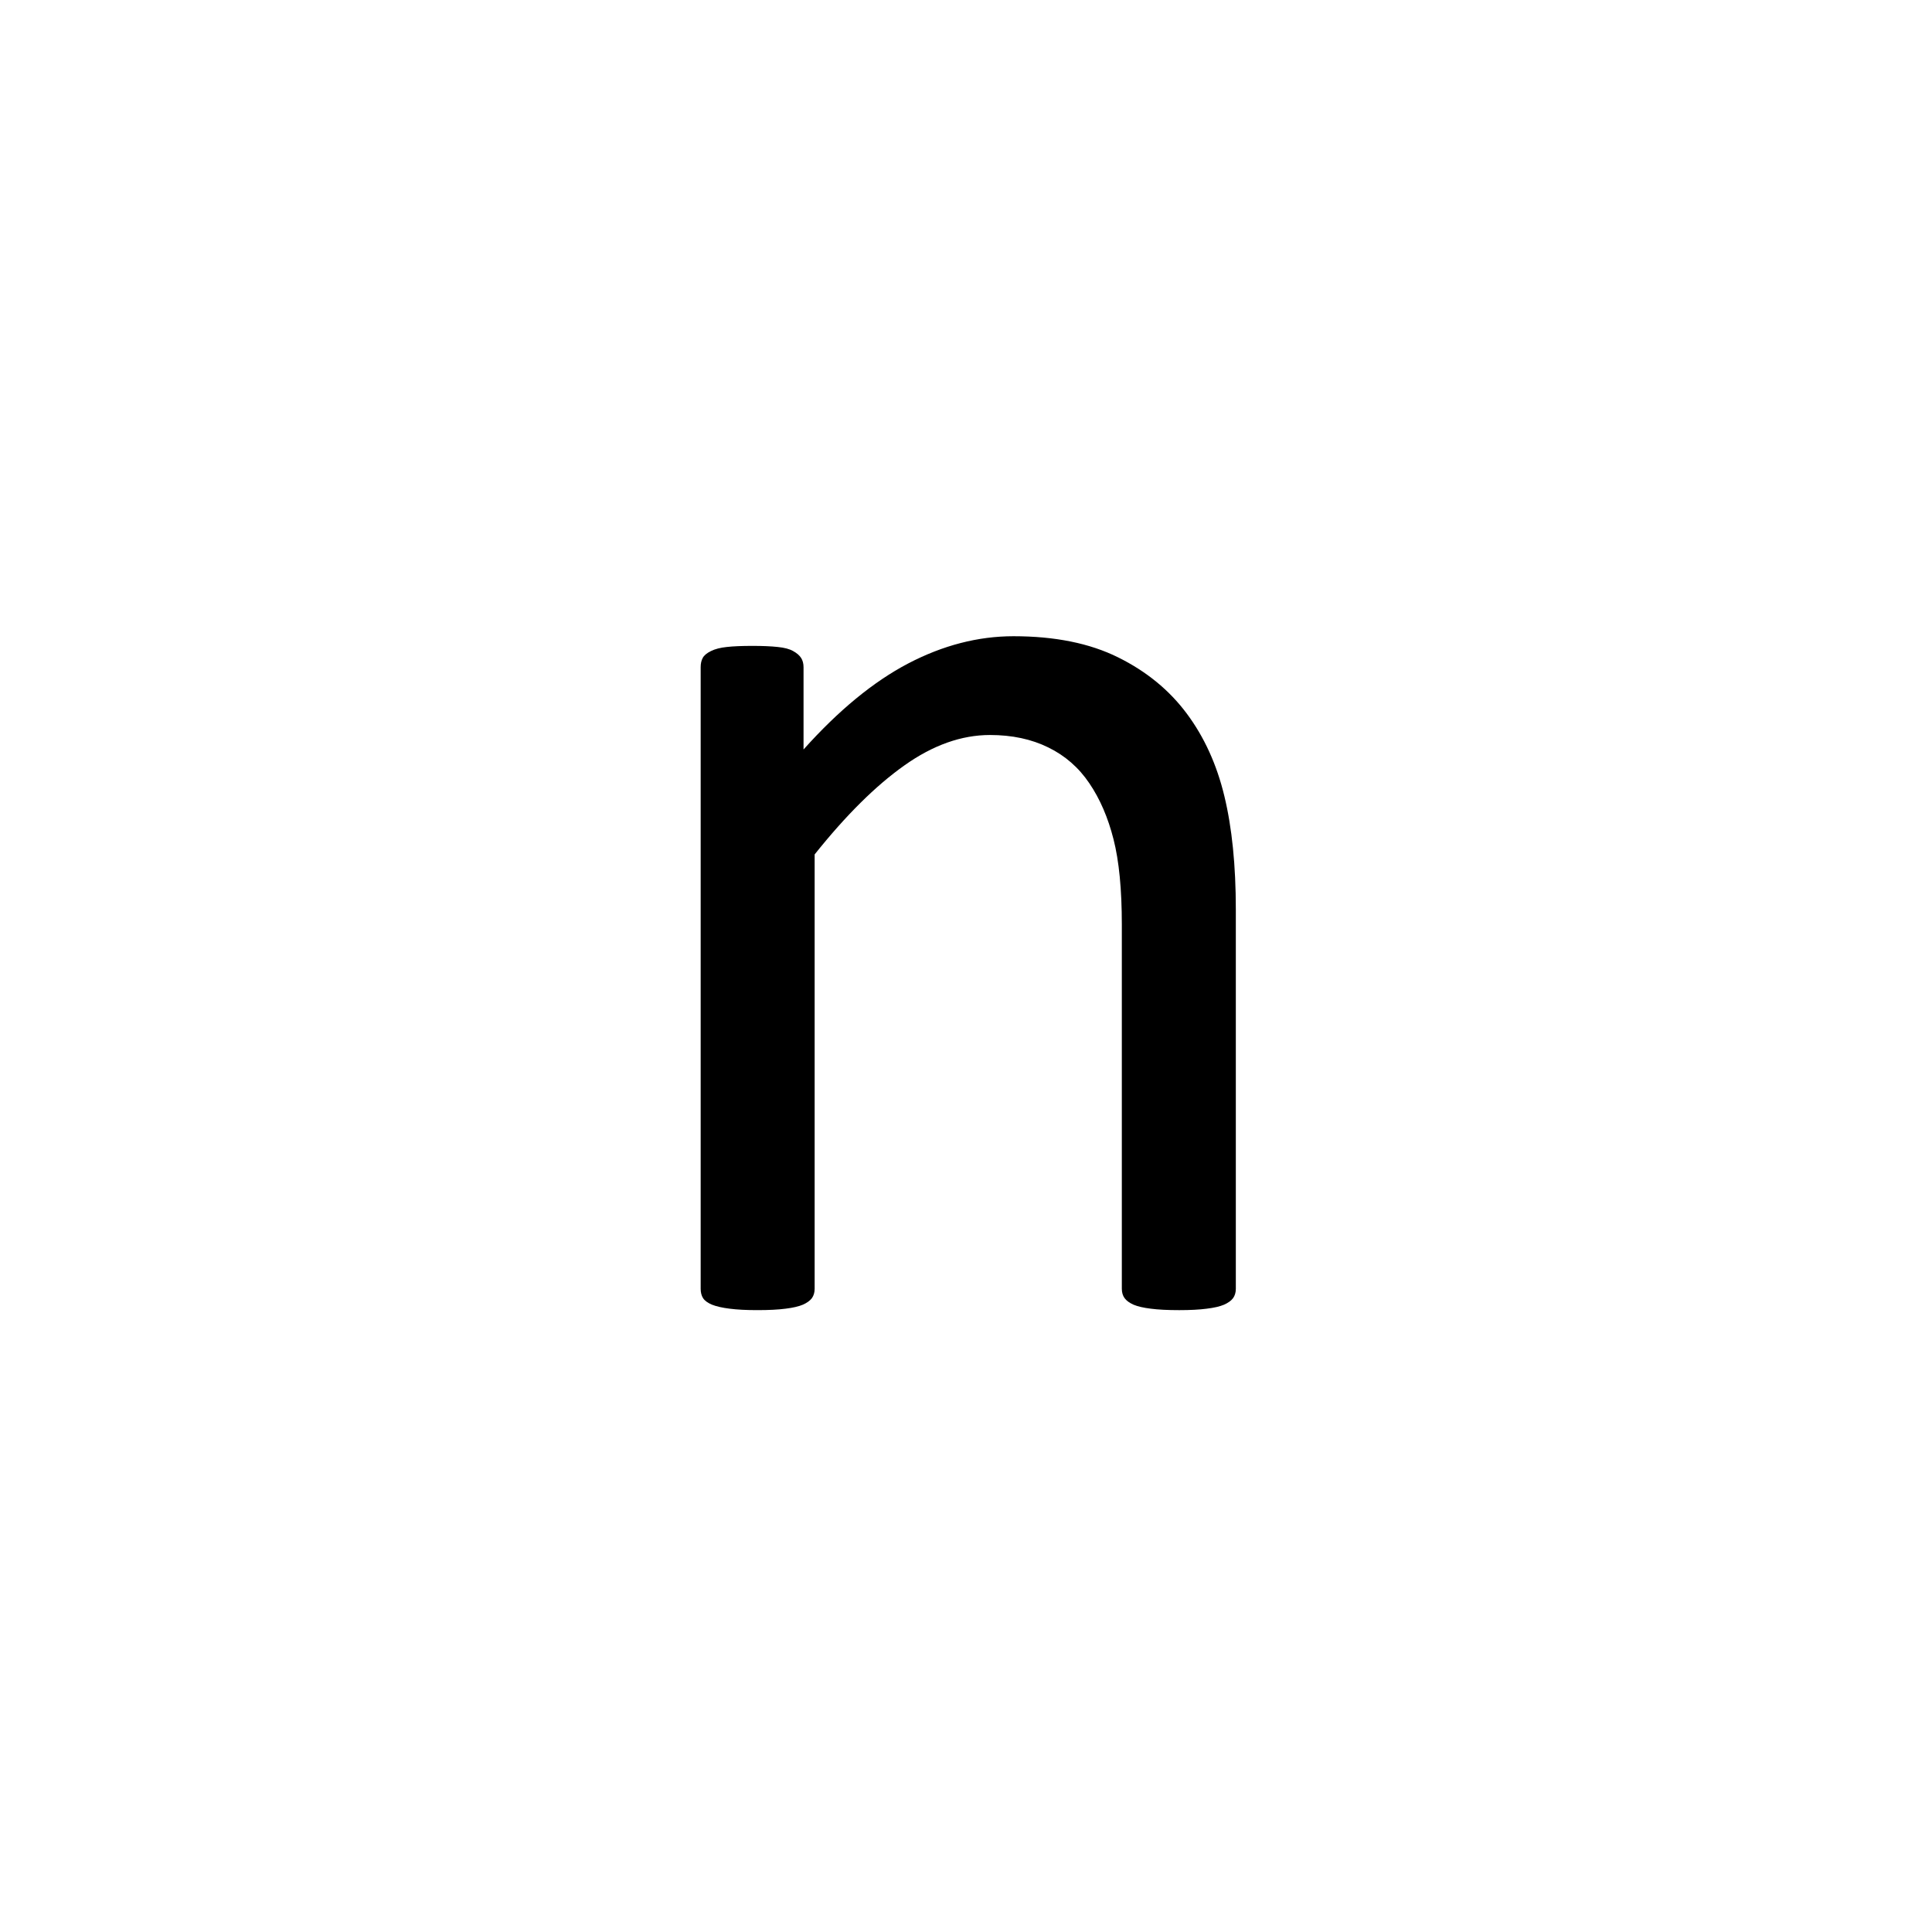 <?xml version='1.0' encoding='UTF-8'?>
<svg xmlns="http://www.w3.org/2000/svg" xmlns:xlink="http://www.w3.org/1999/xlink" width="250px" height="250px" viewBox="0 0 250 250" y="0px" x="0px" enable-background="new 0 0 250 250"><defs><symbol overflow="visible" id="9694c2b1a"><path d="M82.922-2.234c0 .48-.121.886-.36 1.218-.242.325-.632.606-1.171.844-.532.227-1.278.399-2.235.516-.949.125-2.136.187-3.562.187-1.492 0-2.715-.062-3.672-.187-.95-.117-1.695-.29-2.234-.516-.532-.238-.918-.52-1.157-.844-.242-.332-.36-.738-.36-1.218v-47.094c0-4.582-.359-8.274-1.077-11.078-.711-2.801-1.75-5.211-3.125-7.235-1.367-2.03-3.137-3.578-5.313-4.64-2.168-1.07-4.683-1.61-7.547-1.61-3.687 0-7.382 1.313-11.078 3.938-3.699 2.617-7.57 6.453-11.61 11.516v56.203c0 .48-.12.886-.358 1.218-.243.325-.633.606-1.172.844-.532.227-1.278.399-2.235.516C23.707.469 22.488.53 21 .53c-1.43 0-2.621-.062-3.578-.187-.95-.117-1.711-.29-2.281-.516-.563-.238-.95-.52-1.157-.844-.21-.332-.312-.738-.312-1.218v-80.422c0-.477.086-.88.265-1.203.176-.332.532-.63 1.063-.891.54-.27 1.227-.445 2.063-.531.832-.094 1.937-.14 3.312-.14 1.313 0 2.398.046 3.266.14.863.086 1.53.261 2 .531.476.262.82.559 1.03.89.208.325.313.727.313 1.204v10.64c4.532-5.062 9.04-8.77 13.532-11.125 4.5-2.351 9.047-3.53 13.64-3.53 5.352 0 9.864.913 13.532 2.734 3.664 1.812 6.628 4.242 8.89 7.28 2.258 3.032 3.879 6.59 4.86 10.673.988 4.074 1.484 8.968 1.484 14.687zm0 0"/></symbol></defs><use xlink:href="#9694c2b1a" x="76.994" y="169"/></svg>
